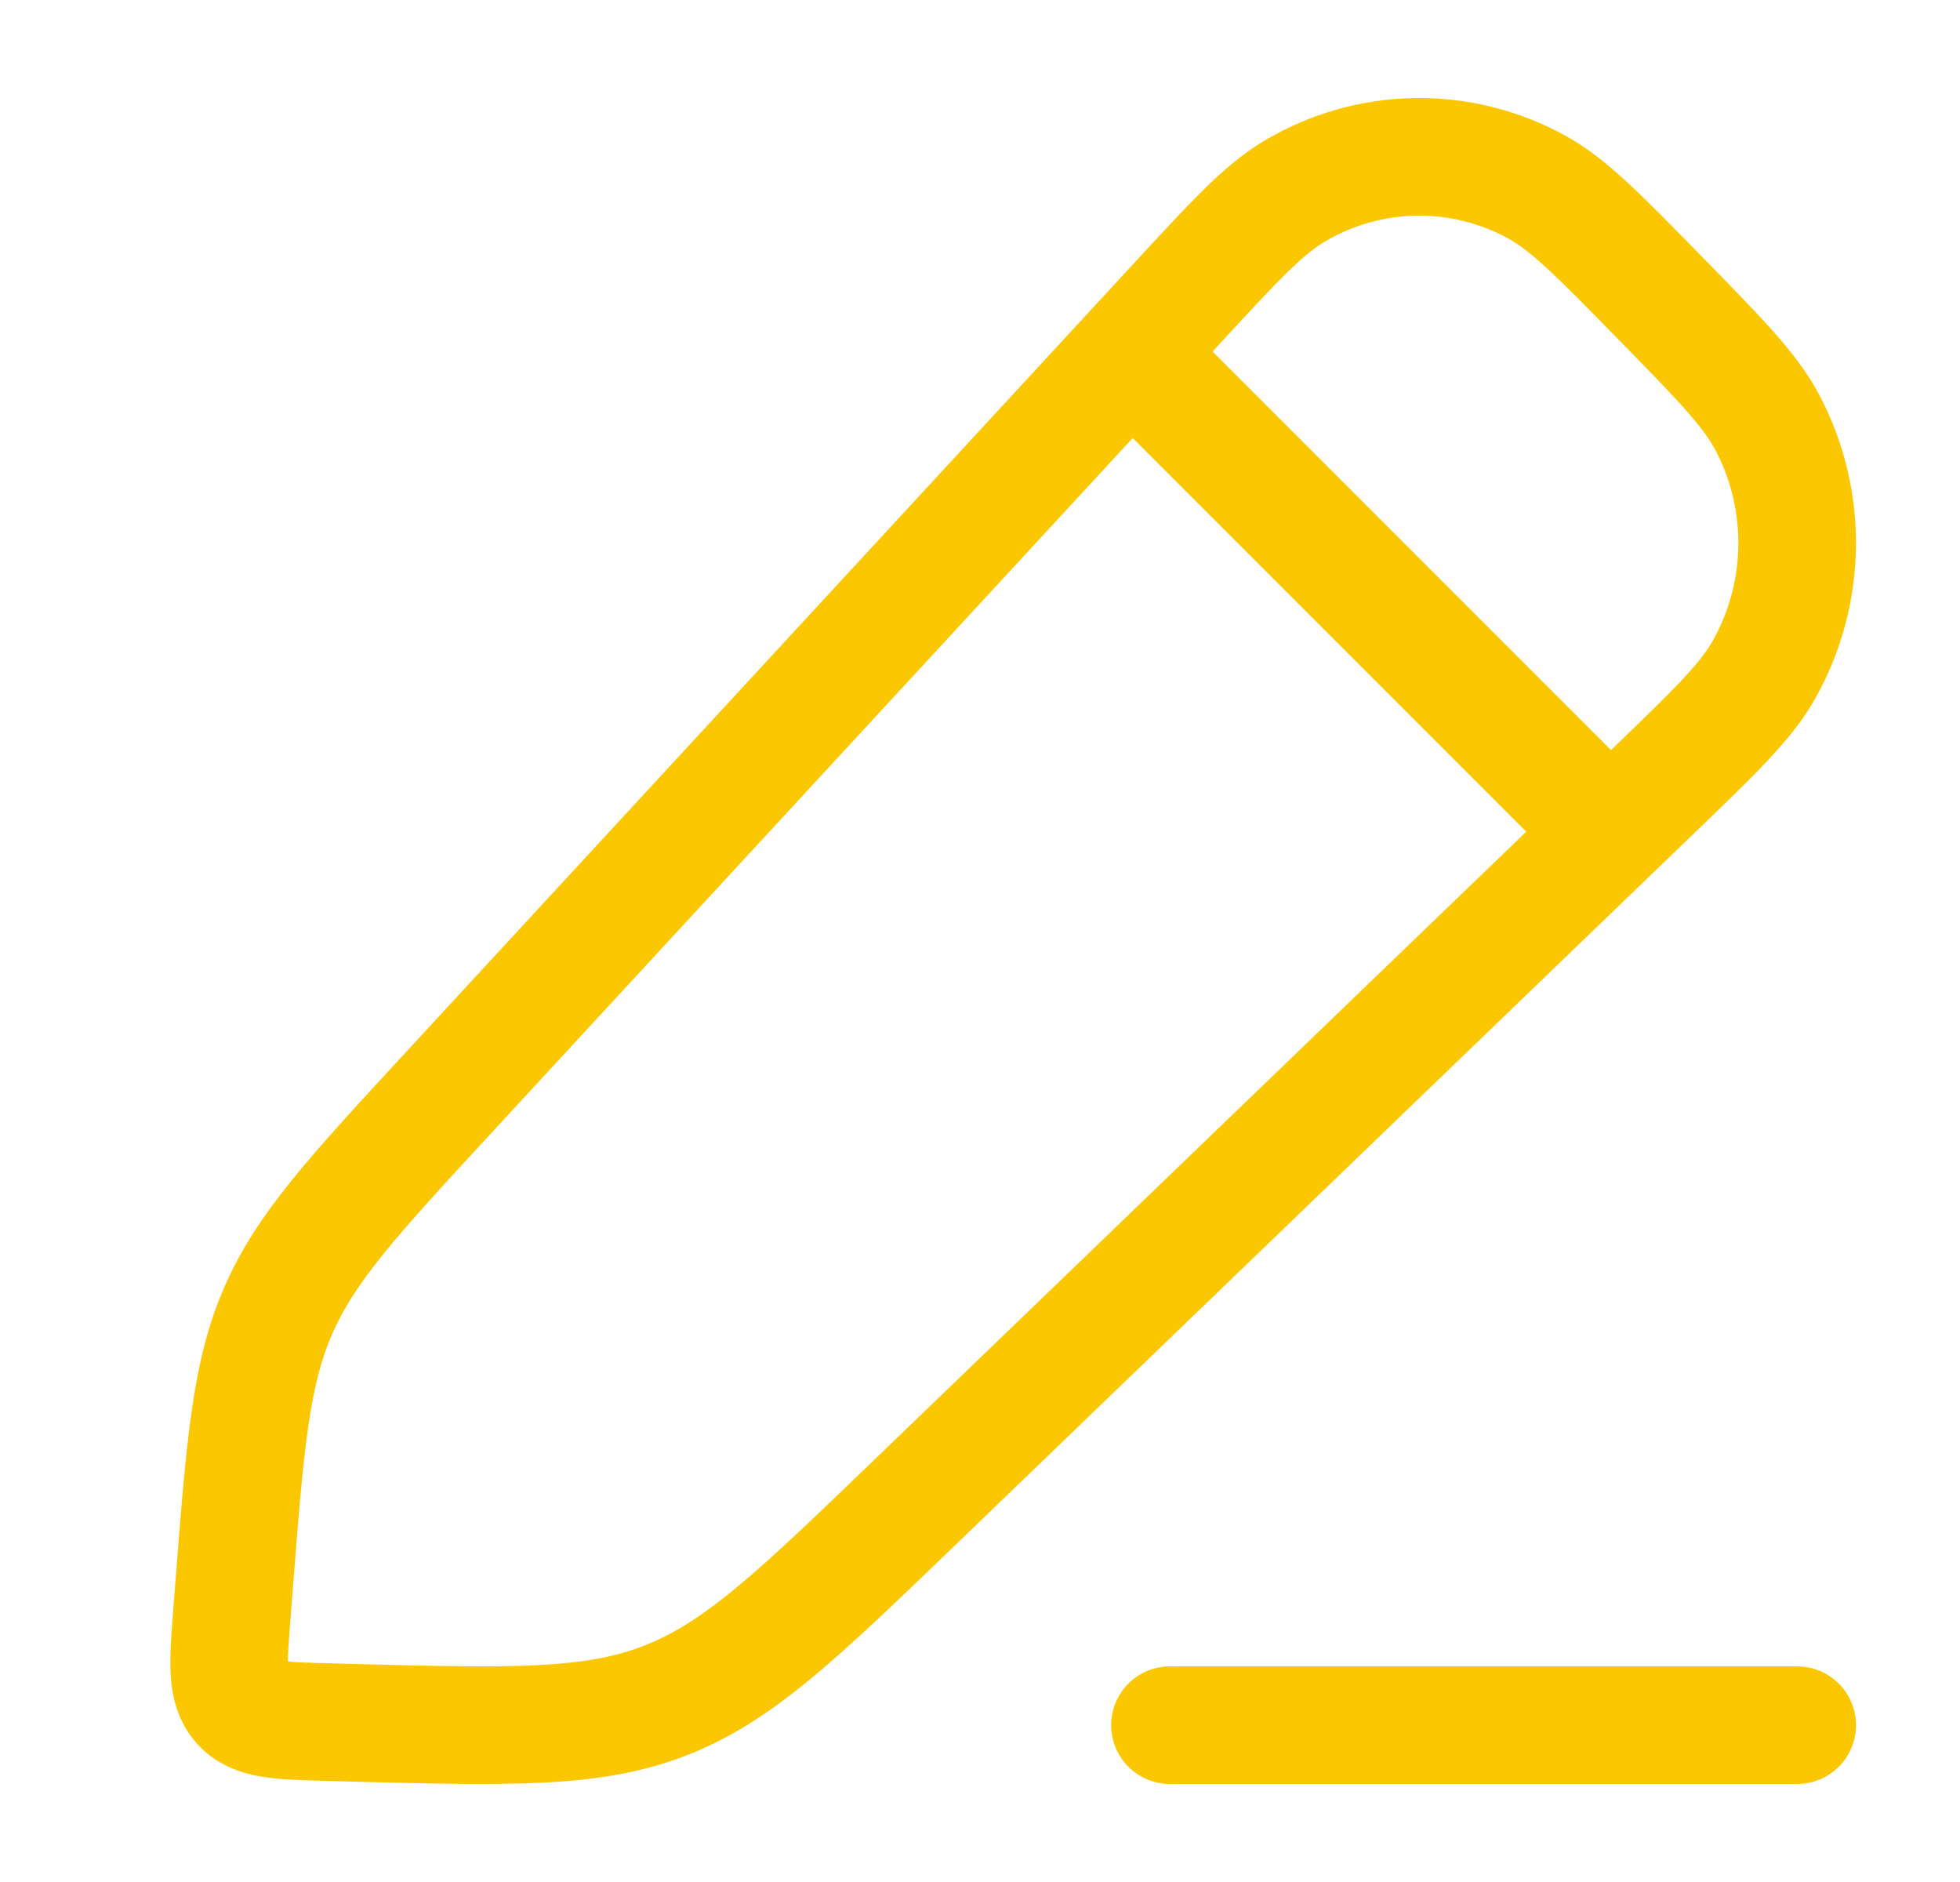 <svg width="25" height="24" viewBox="0 0 25 24" fill="none" xmlns="http://www.w3.org/2000/svg">
<path d="M14.997 3.885C15.742 3.078 16.114 2.674 16.51 2.439C17.466 1.871 18.642 1.853 19.613 2.392C20.016 2.616 20.4 3.008 21.168 3.793C21.936 4.577 22.32 4.97 22.539 5.381C23.067 6.373 23.049 7.575 22.493 8.551C22.263 8.955 21.867 9.336 21.077 10.097L11.674 19.154C10.176 20.597 9.427 21.318 8.491 21.684C7.555 22.049 6.526 22.022 4.468 21.969L4.188 21.961C3.562 21.945 3.249 21.937 3.066 21.73C2.884 21.523 2.909 21.204 2.959 20.566L2.986 20.22C3.126 18.424 3.196 17.526 3.547 16.718C3.897 15.911 4.502 15.255 5.712 13.944L14.997 3.885Z" stroke="#FBC700" stroke-width="1.5" stroke-linejoin="round"/>
<path d="M13.923 4L20.923 11" stroke="#FBC700" stroke-width="1.5" stroke-linejoin="round"/>
<path d="M14.923 22L22.923 22" stroke="#FBC700" stroke-width="1.5" stroke-linecap="round" stroke-linejoin="round"/>
</svg>
